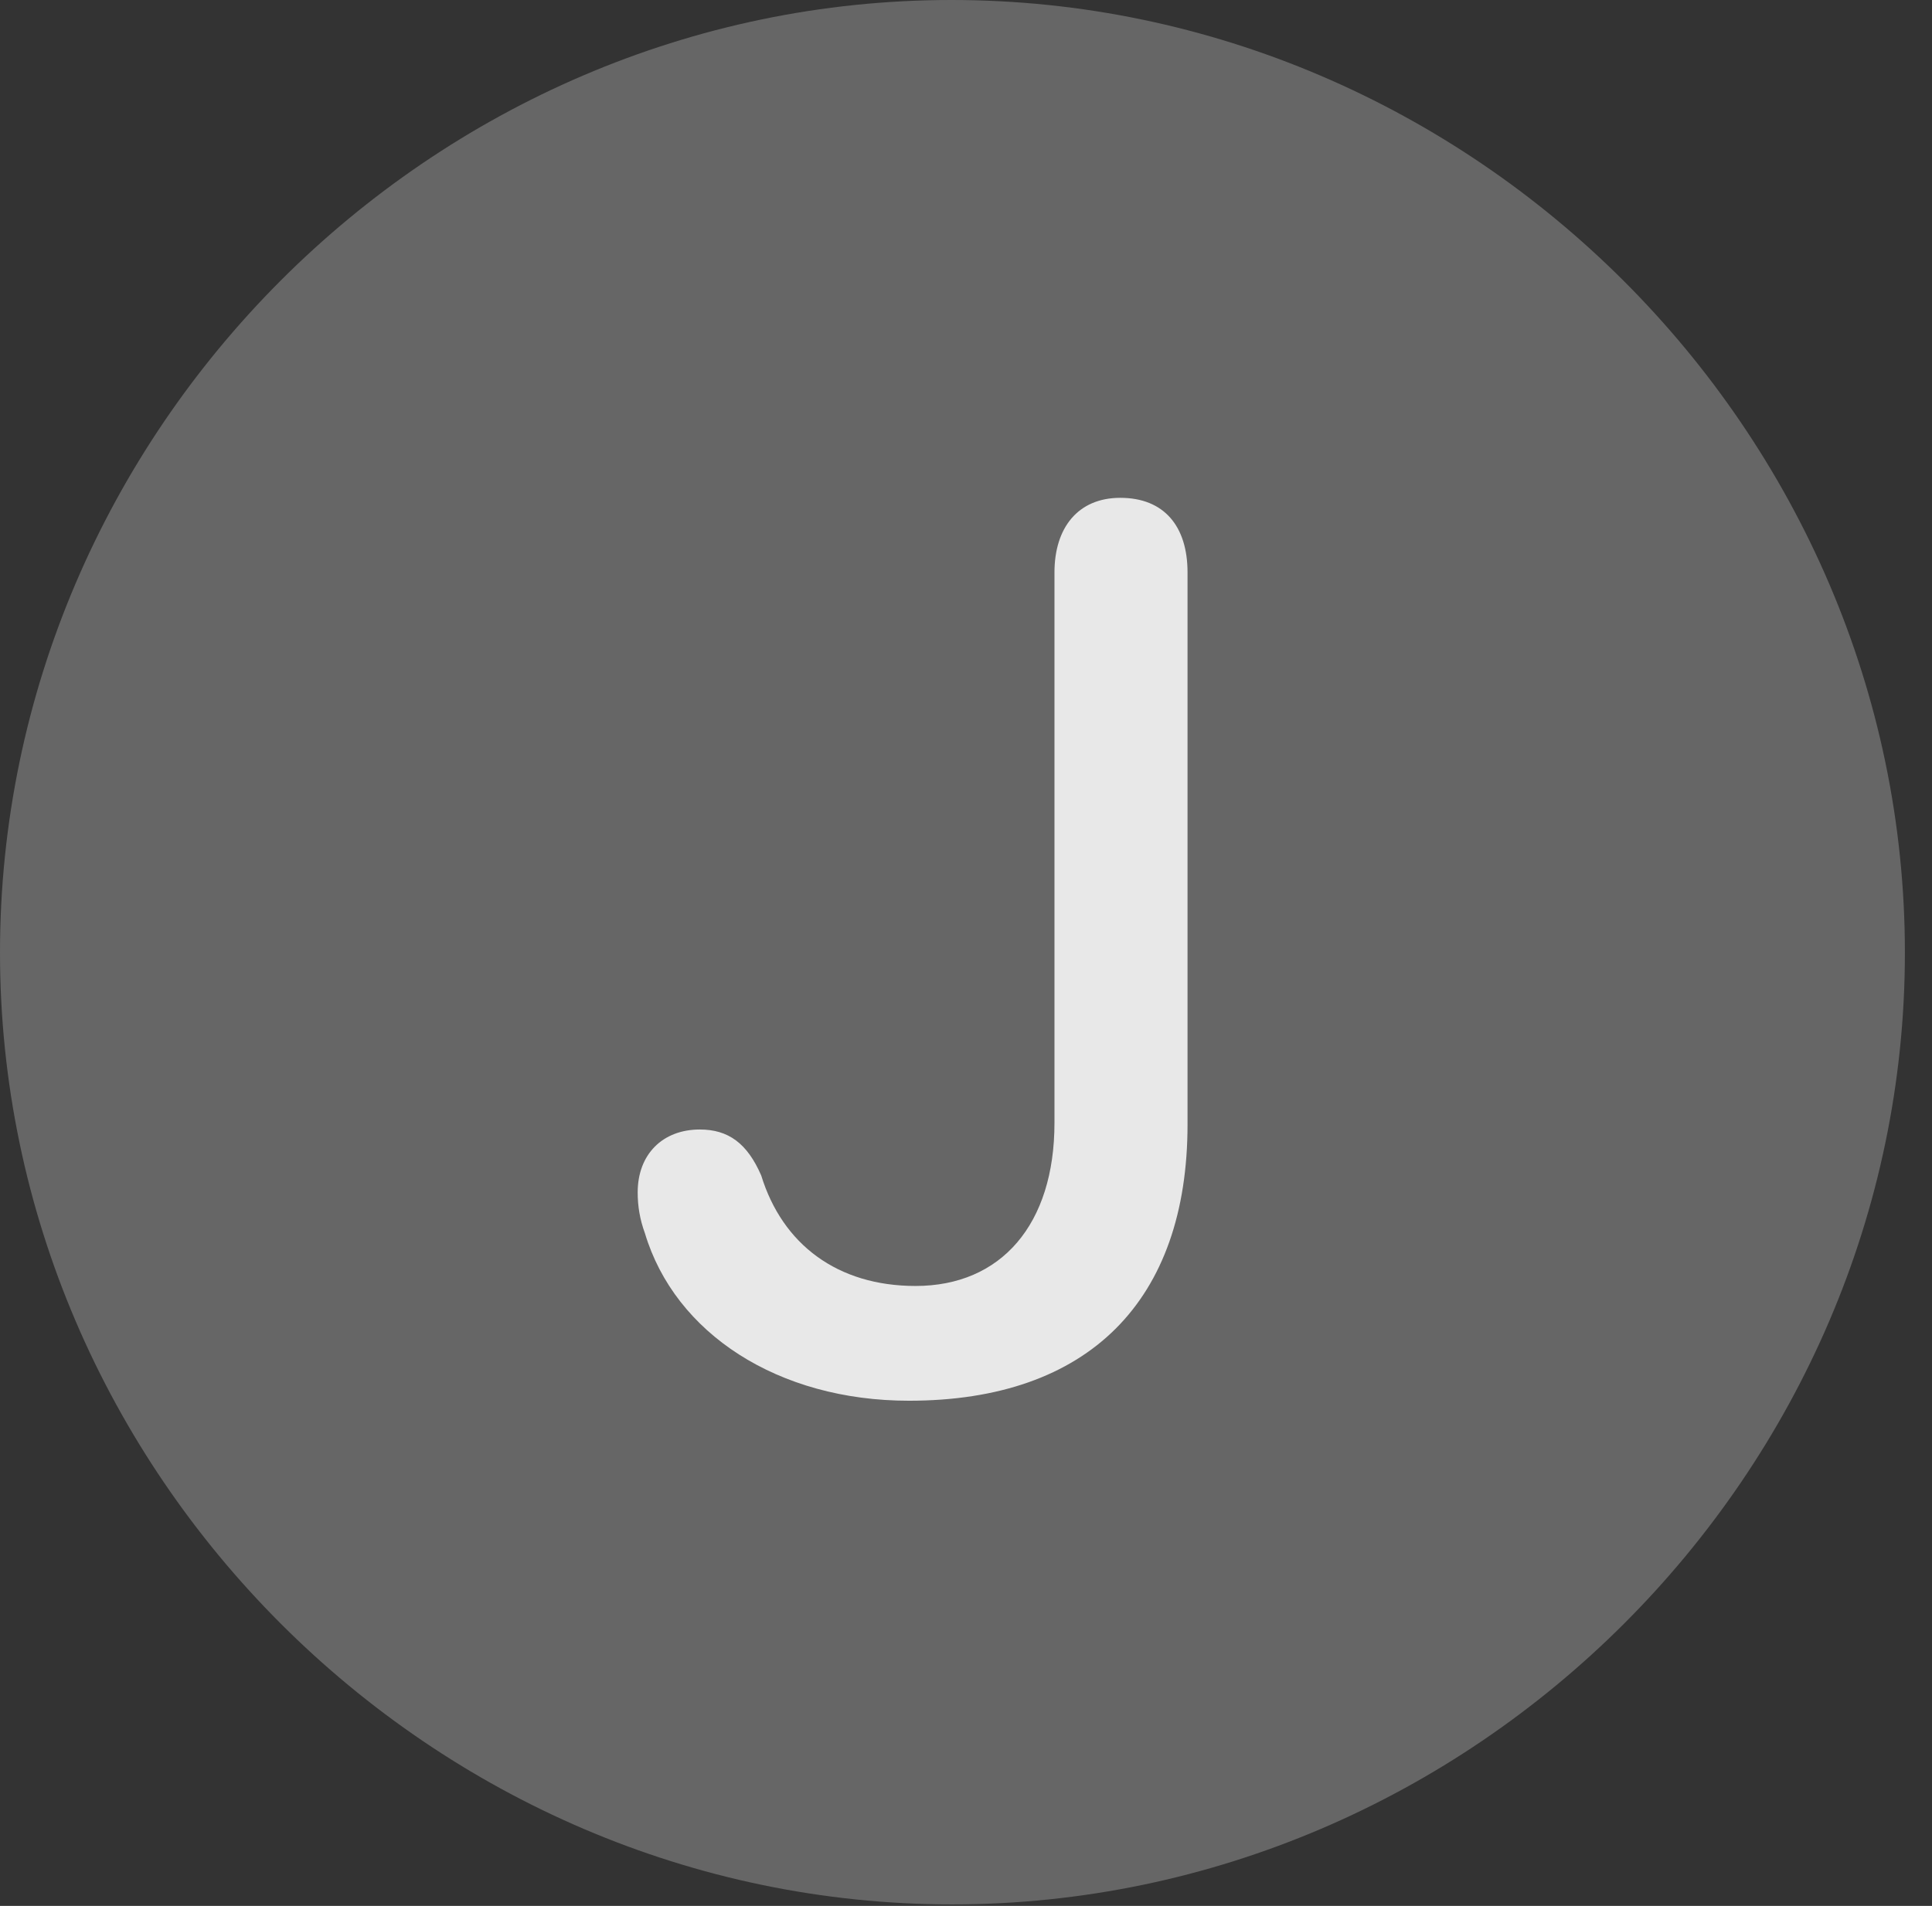 <?xml version="1.0" encoding="UTF-8"?>
<!--Generator: Apple Native CoreSVG 232.5-->
<!DOCTYPE svg
PUBLIC "-//W3C//DTD SVG 1.1//EN"
       "http://www.w3.org/Graphics/SVG/1.1/DTD/svg11.dtd">
<svg version="1.1" xmlns="http://www.w3.org/2000/svg" xmlns:xlink="http://www.w3.org/1999/xlink" width="25.801" height="25.459">
 <rect width="100%" height="100%" fill="#333333" stroke="none"/>
 <g>
  <rect height="25.459" opacity="0" width="25.801" x="0" y="0"/>
  <path d="M12.715 25.439C19.678 25.439 25.439 19.678 25.439 12.725C25.439 5.762 19.668 0 12.705 0C5.752 0 0 5.762 0 12.725C0 19.678 5.762 25.439 12.715 25.439Z" fill="#ffffff" fill-opacity="0.25"/>
  <path d="M12.139 18.711C10.391 18.711 9.014 17.812 8.613 16.475C8.545 16.289 8.516 16.113 8.516 15.928C8.516 15.42 8.848 15.088 9.346 15.088C9.727 15.088 9.98 15.273 10.166 15.703C10.449 16.621 11.182 17.178 12.227 17.178C13.369 17.178 14.082 16.357 14.082 15L14.082 7.646C14.082 7.051 14.395 6.65 14.961 6.65C15.547 6.65 15.859 7.031 15.859 7.646L15.859 15.02C15.859 17.373 14.541 18.711 12.139 18.711Z" fill="#ffffff" fill-opacity="0.85"/>
 </g>
</svg>
